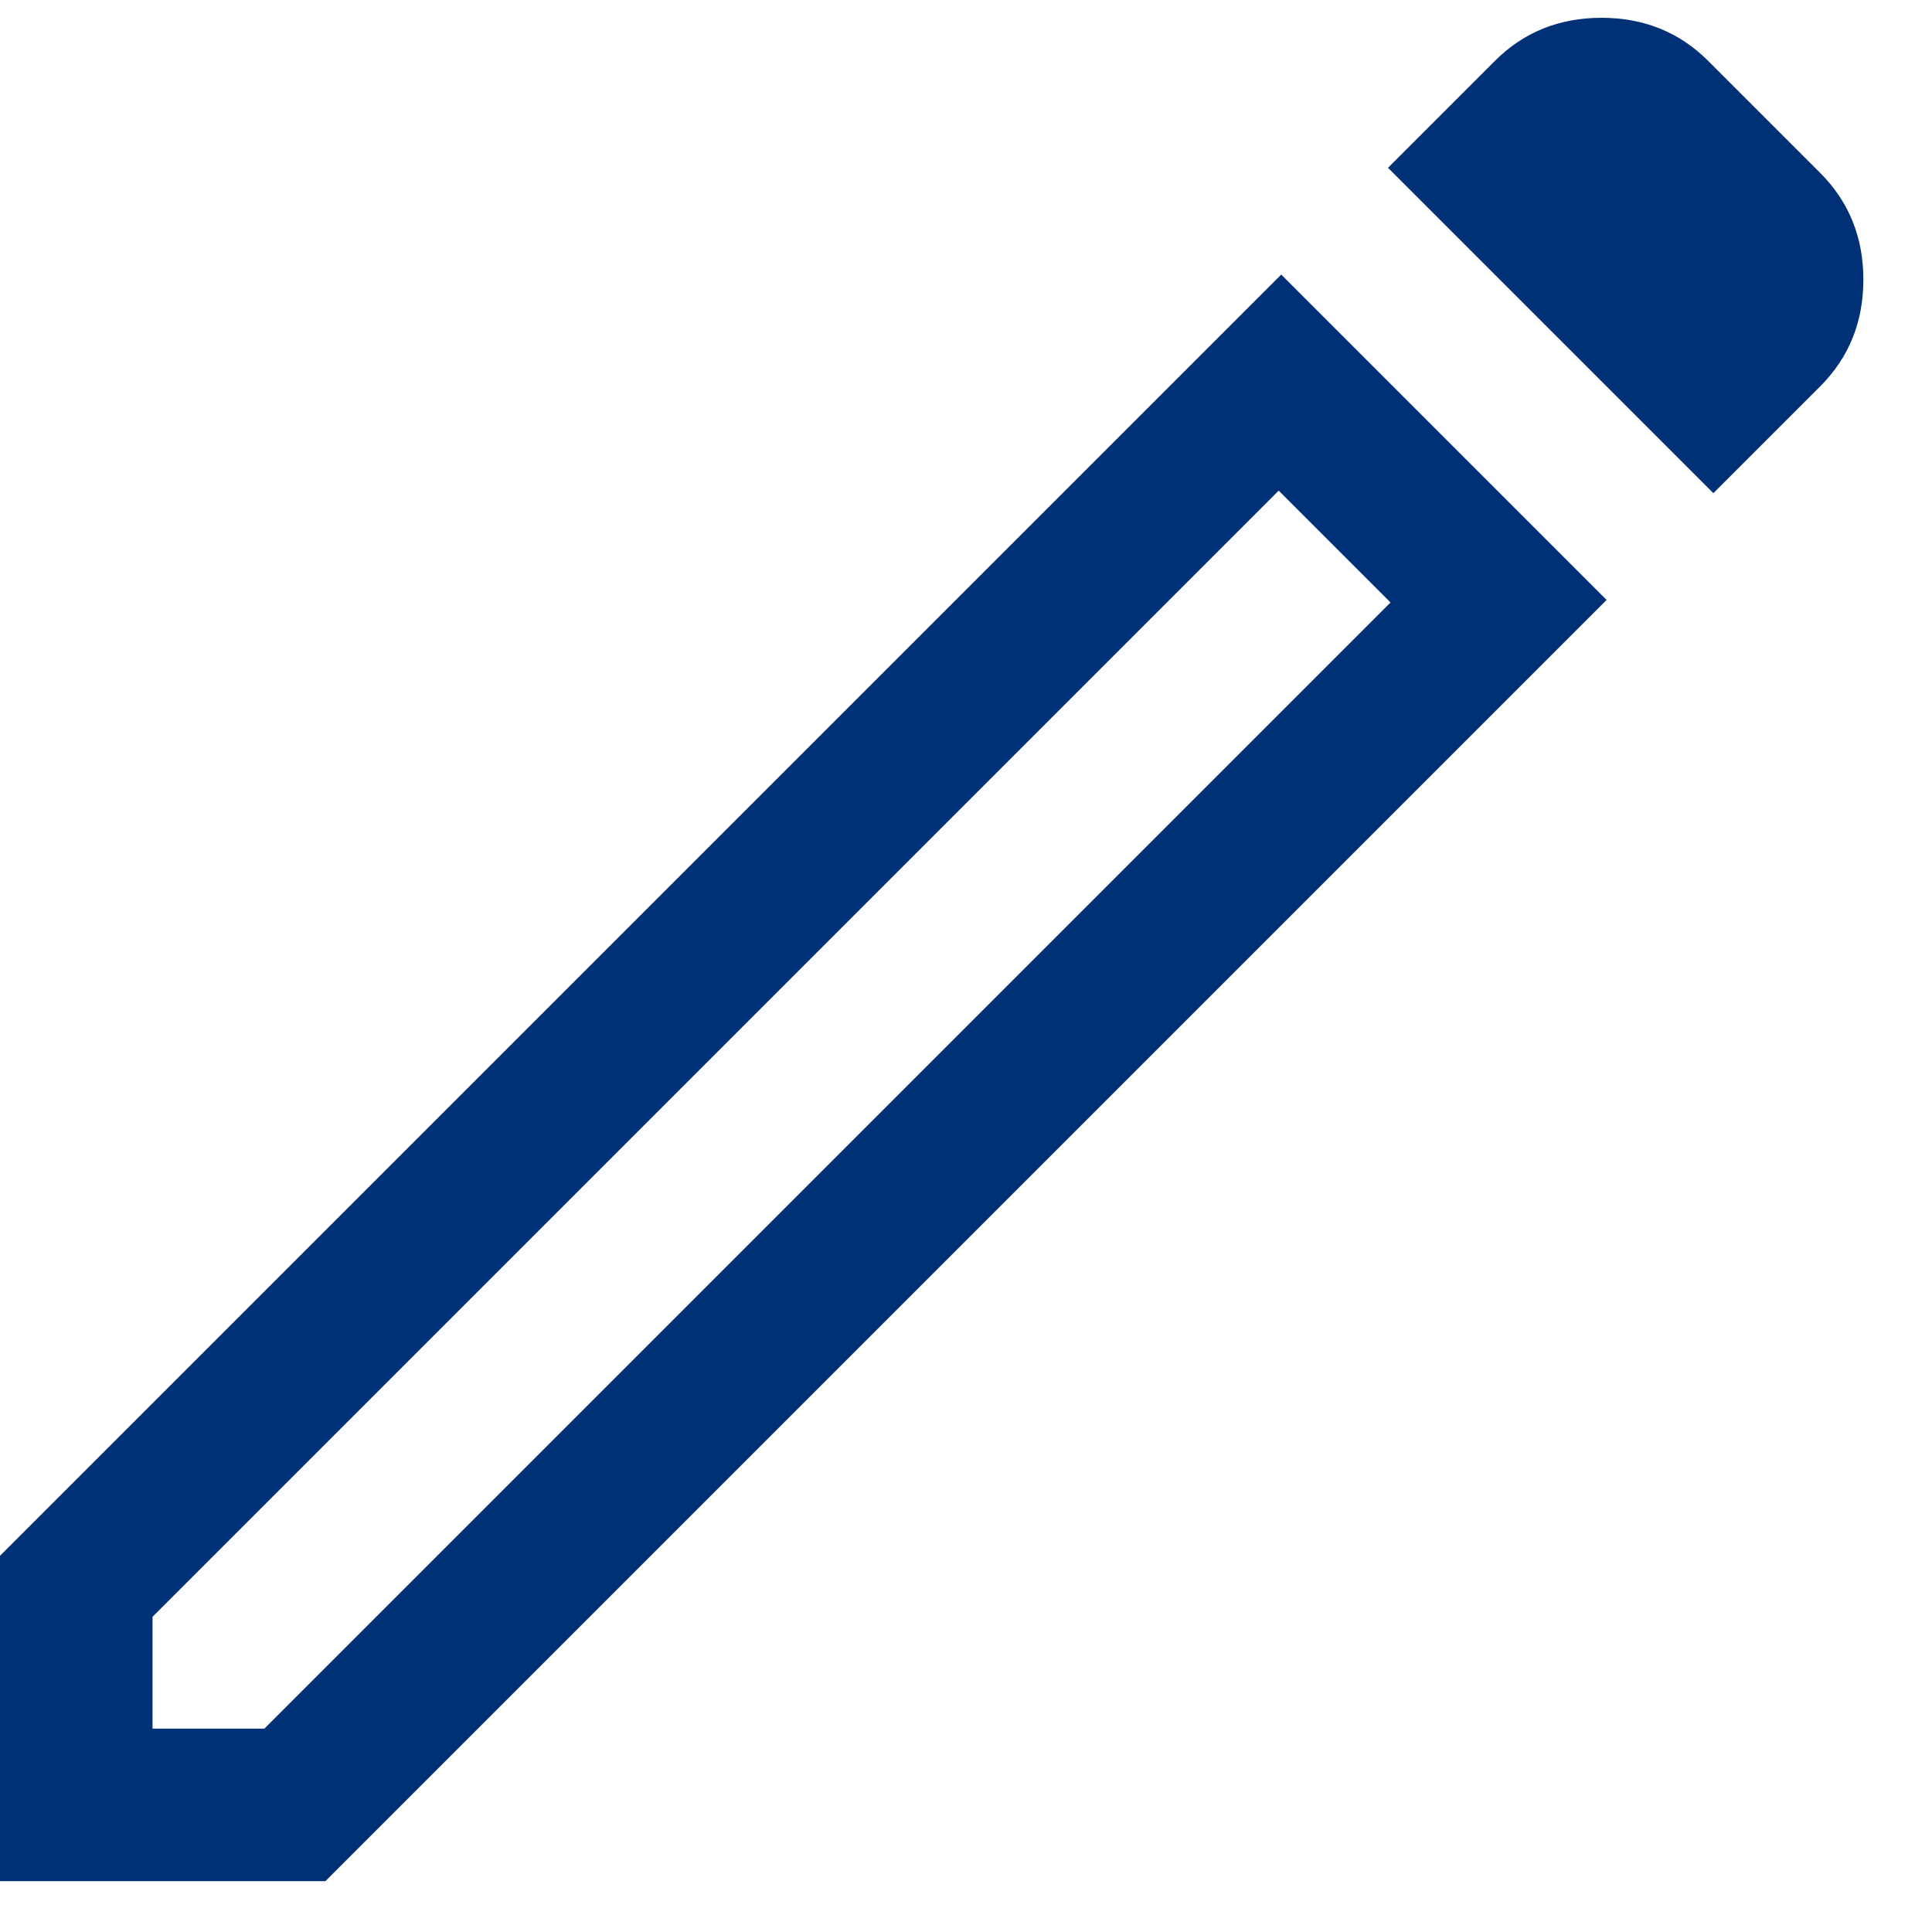 <svg width="19" height="19" viewBox="0 0 19 19" fill="none" xmlns="http://www.w3.org/2000/svg">
<path d="M1.5 17H2.6L13.675 5.925L12.575 4.825L1.5 15.9V17ZM16.85 4.85L13.65 1.65L14.7 0.6C14.983 0.317 15.333 0.175 15.75 0.175C16.167 0.175 16.517 0.317 16.8 0.6L17.9 1.7C18.183 1.983 18.325 2.333 18.325 2.75C18.325 3.167 18.183 3.517 17.9 3.8L16.85 4.85ZM15.8 5.9L3.2 18.5H0V15.3L12.6 2.7L15.8 5.9ZM13.125 5.375L12.575 4.825L13.675 5.925L13.125 5.375Z" fill="#003075"/>
</svg>

